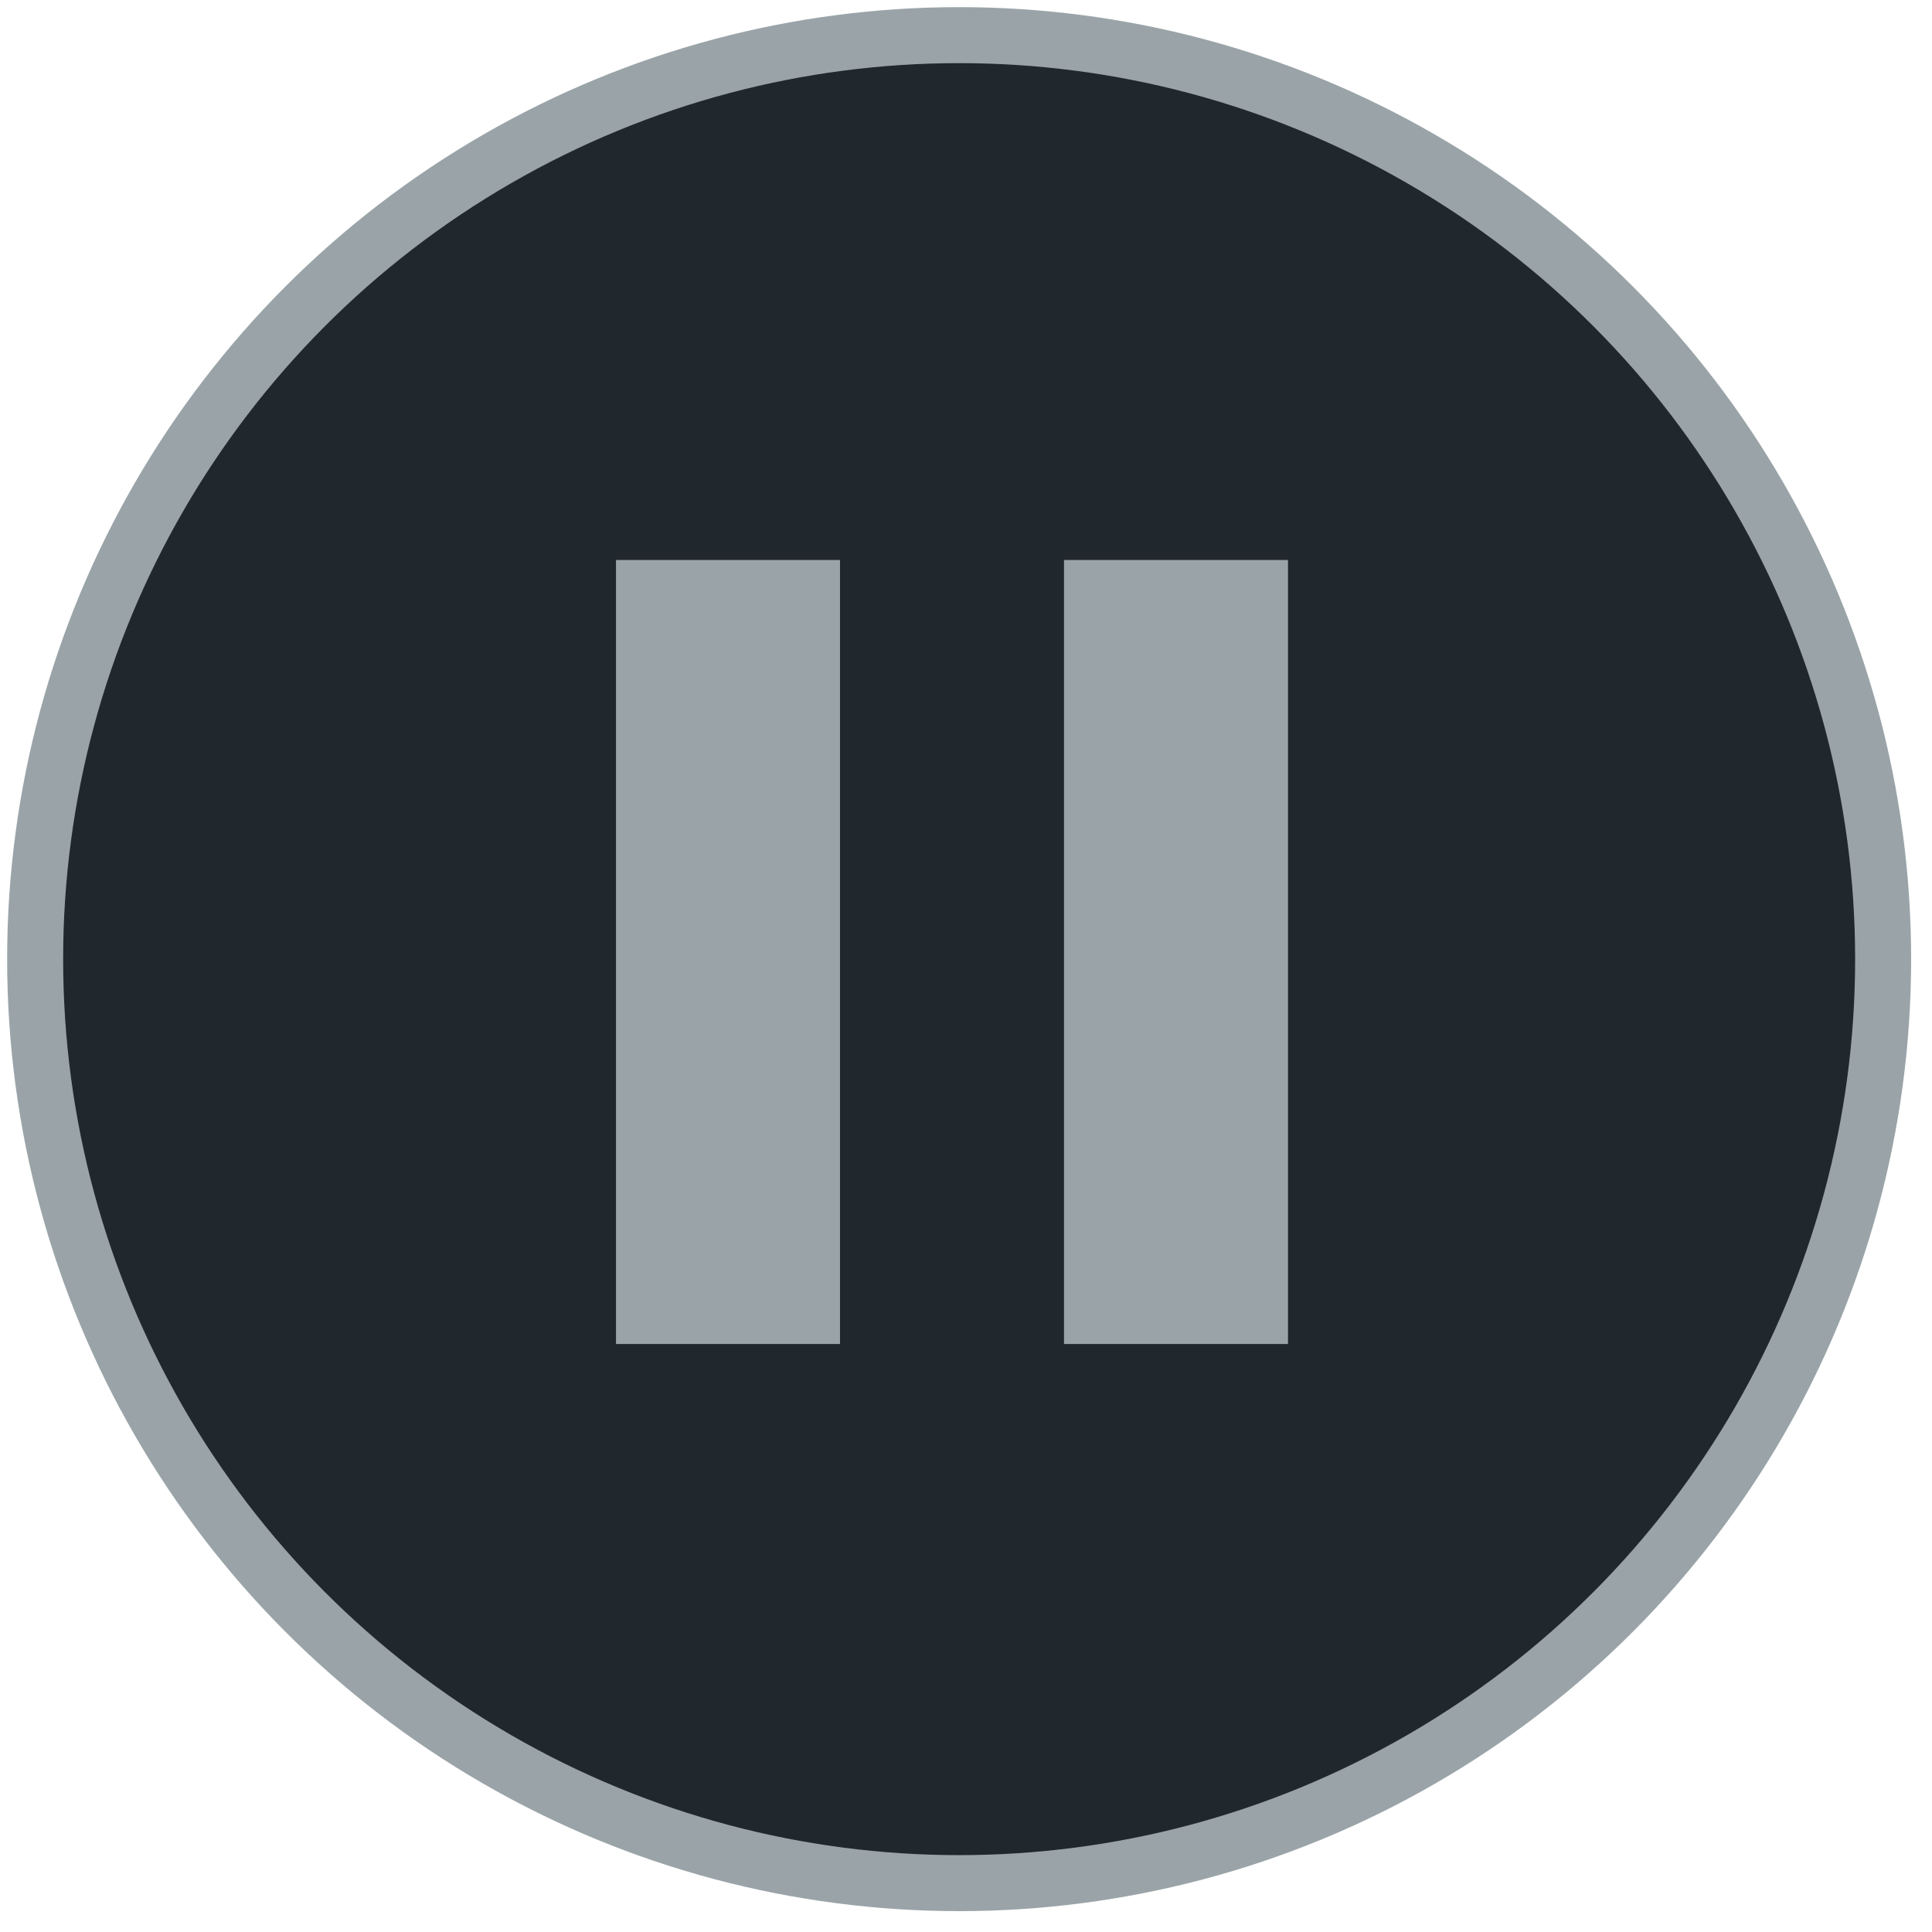 <svg width="69" height="69" viewBox="0 0 69 69" fill="none" xmlns="http://www.w3.org/2000/svg">
<circle cx="34.255" cy="34.255" r="33" fill="#21282D" stroke="#9AA4A8" stroke-width="2"/>
<rect x="22" y="20" width="8" height="28" fill="#9AA4A8"/>
<rect x="38" y="20" width="8" height="28" fill="#9AA4A8"/>
</svg>
